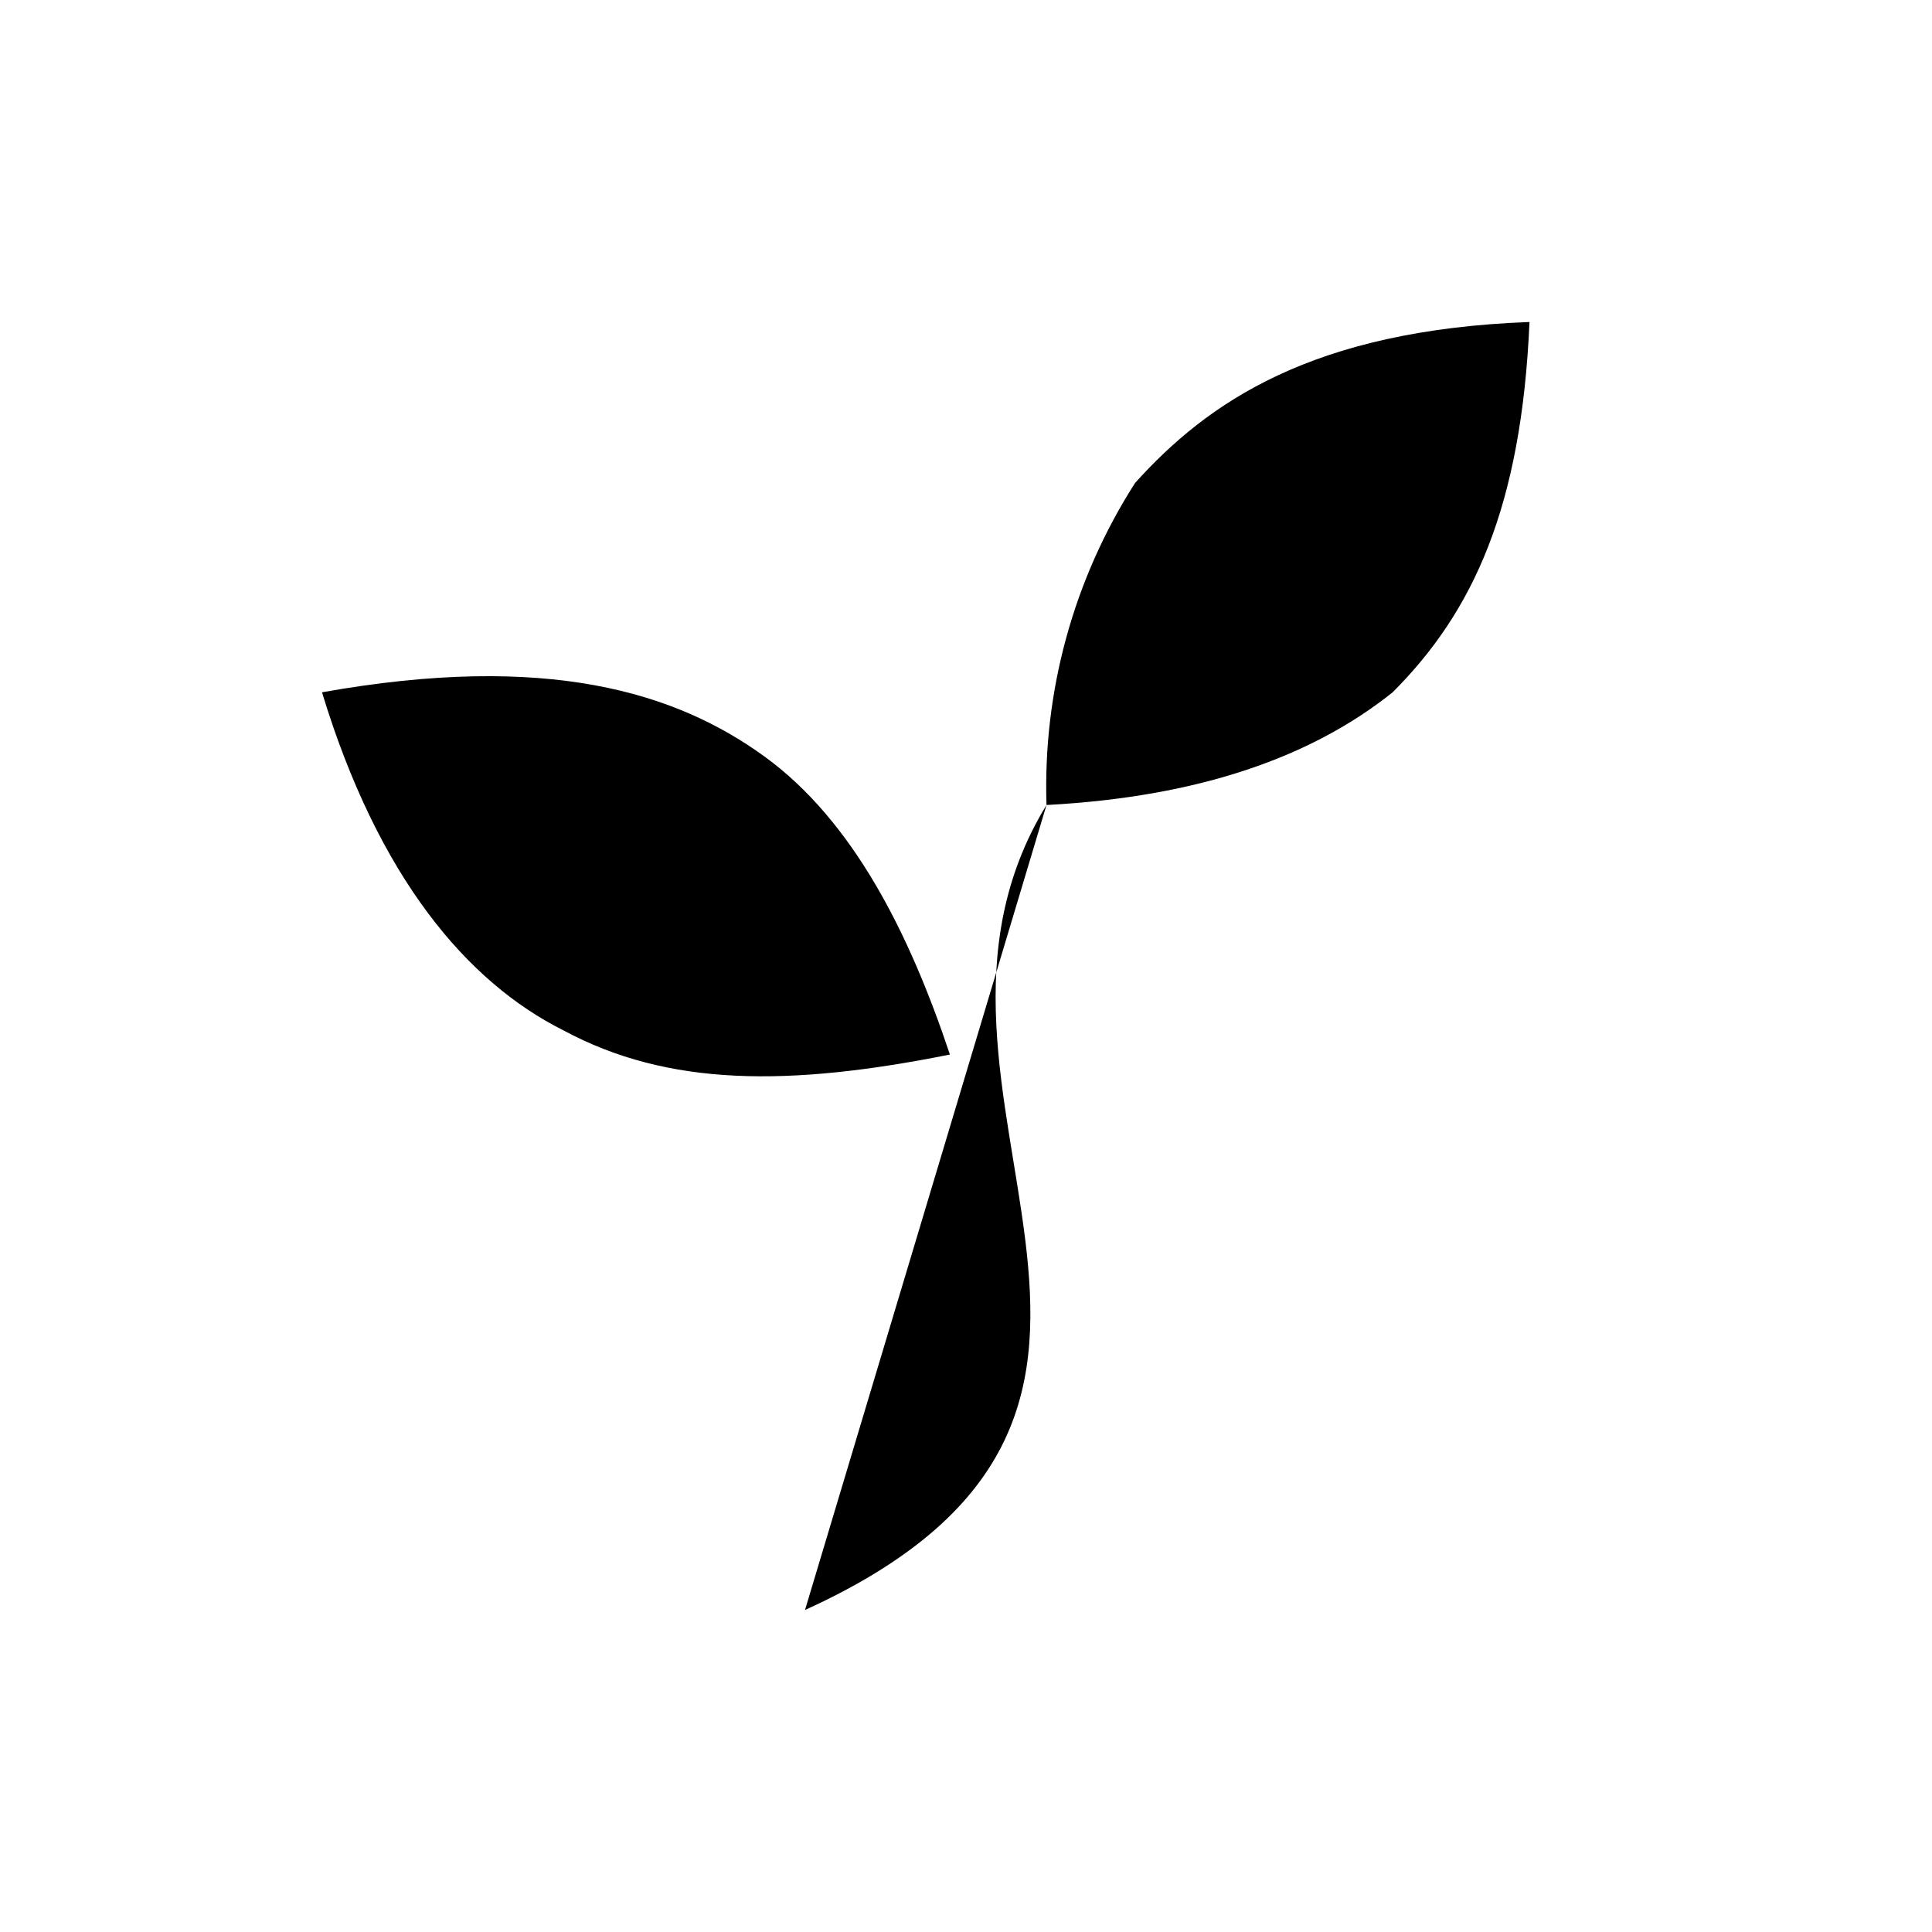 <svg width="36" height="36" viewBox="0 0 36 36" xmlns="http://www.w3.org/2000/svg" class="fill-primary stroke-primary">
    <path d="M10.5 30H25.5" stroke-width="2" stroke-linecap="round" stroke-linejoin="round"></path>
    <path d="M15 30C23.25 26.25 16.2 20.4 19.5 15" stroke-width="2" stroke-linecap="round" stroke-linejoin="round"></path>
    <path d="M14.25 14.1C15.9 15.3 16.95 17.4 17.7 19.65C14.7 20.25 12.45 20.25 10.5 19.2C8.7 18.3 7.05 16.35 6 12.9C10.2 12.15 12.6 12.9 14.25 14.1Z" stroke-width="2" stroke-linecap="round" stroke-linejoin="round"></path>
    <path d="M21.15 9C20.006 10.787 19.431 12.879 19.5 15C22.35 14.85 24.45 14.1 25.95 12.9C27.45 11.4 28.35 9.45 28.5 6C24.45 6.15 22.5 7.5 21.15 9Z" stroke-width="2" stroke-linecap="round" stroke-linejoin="round"></path>
</svg>
